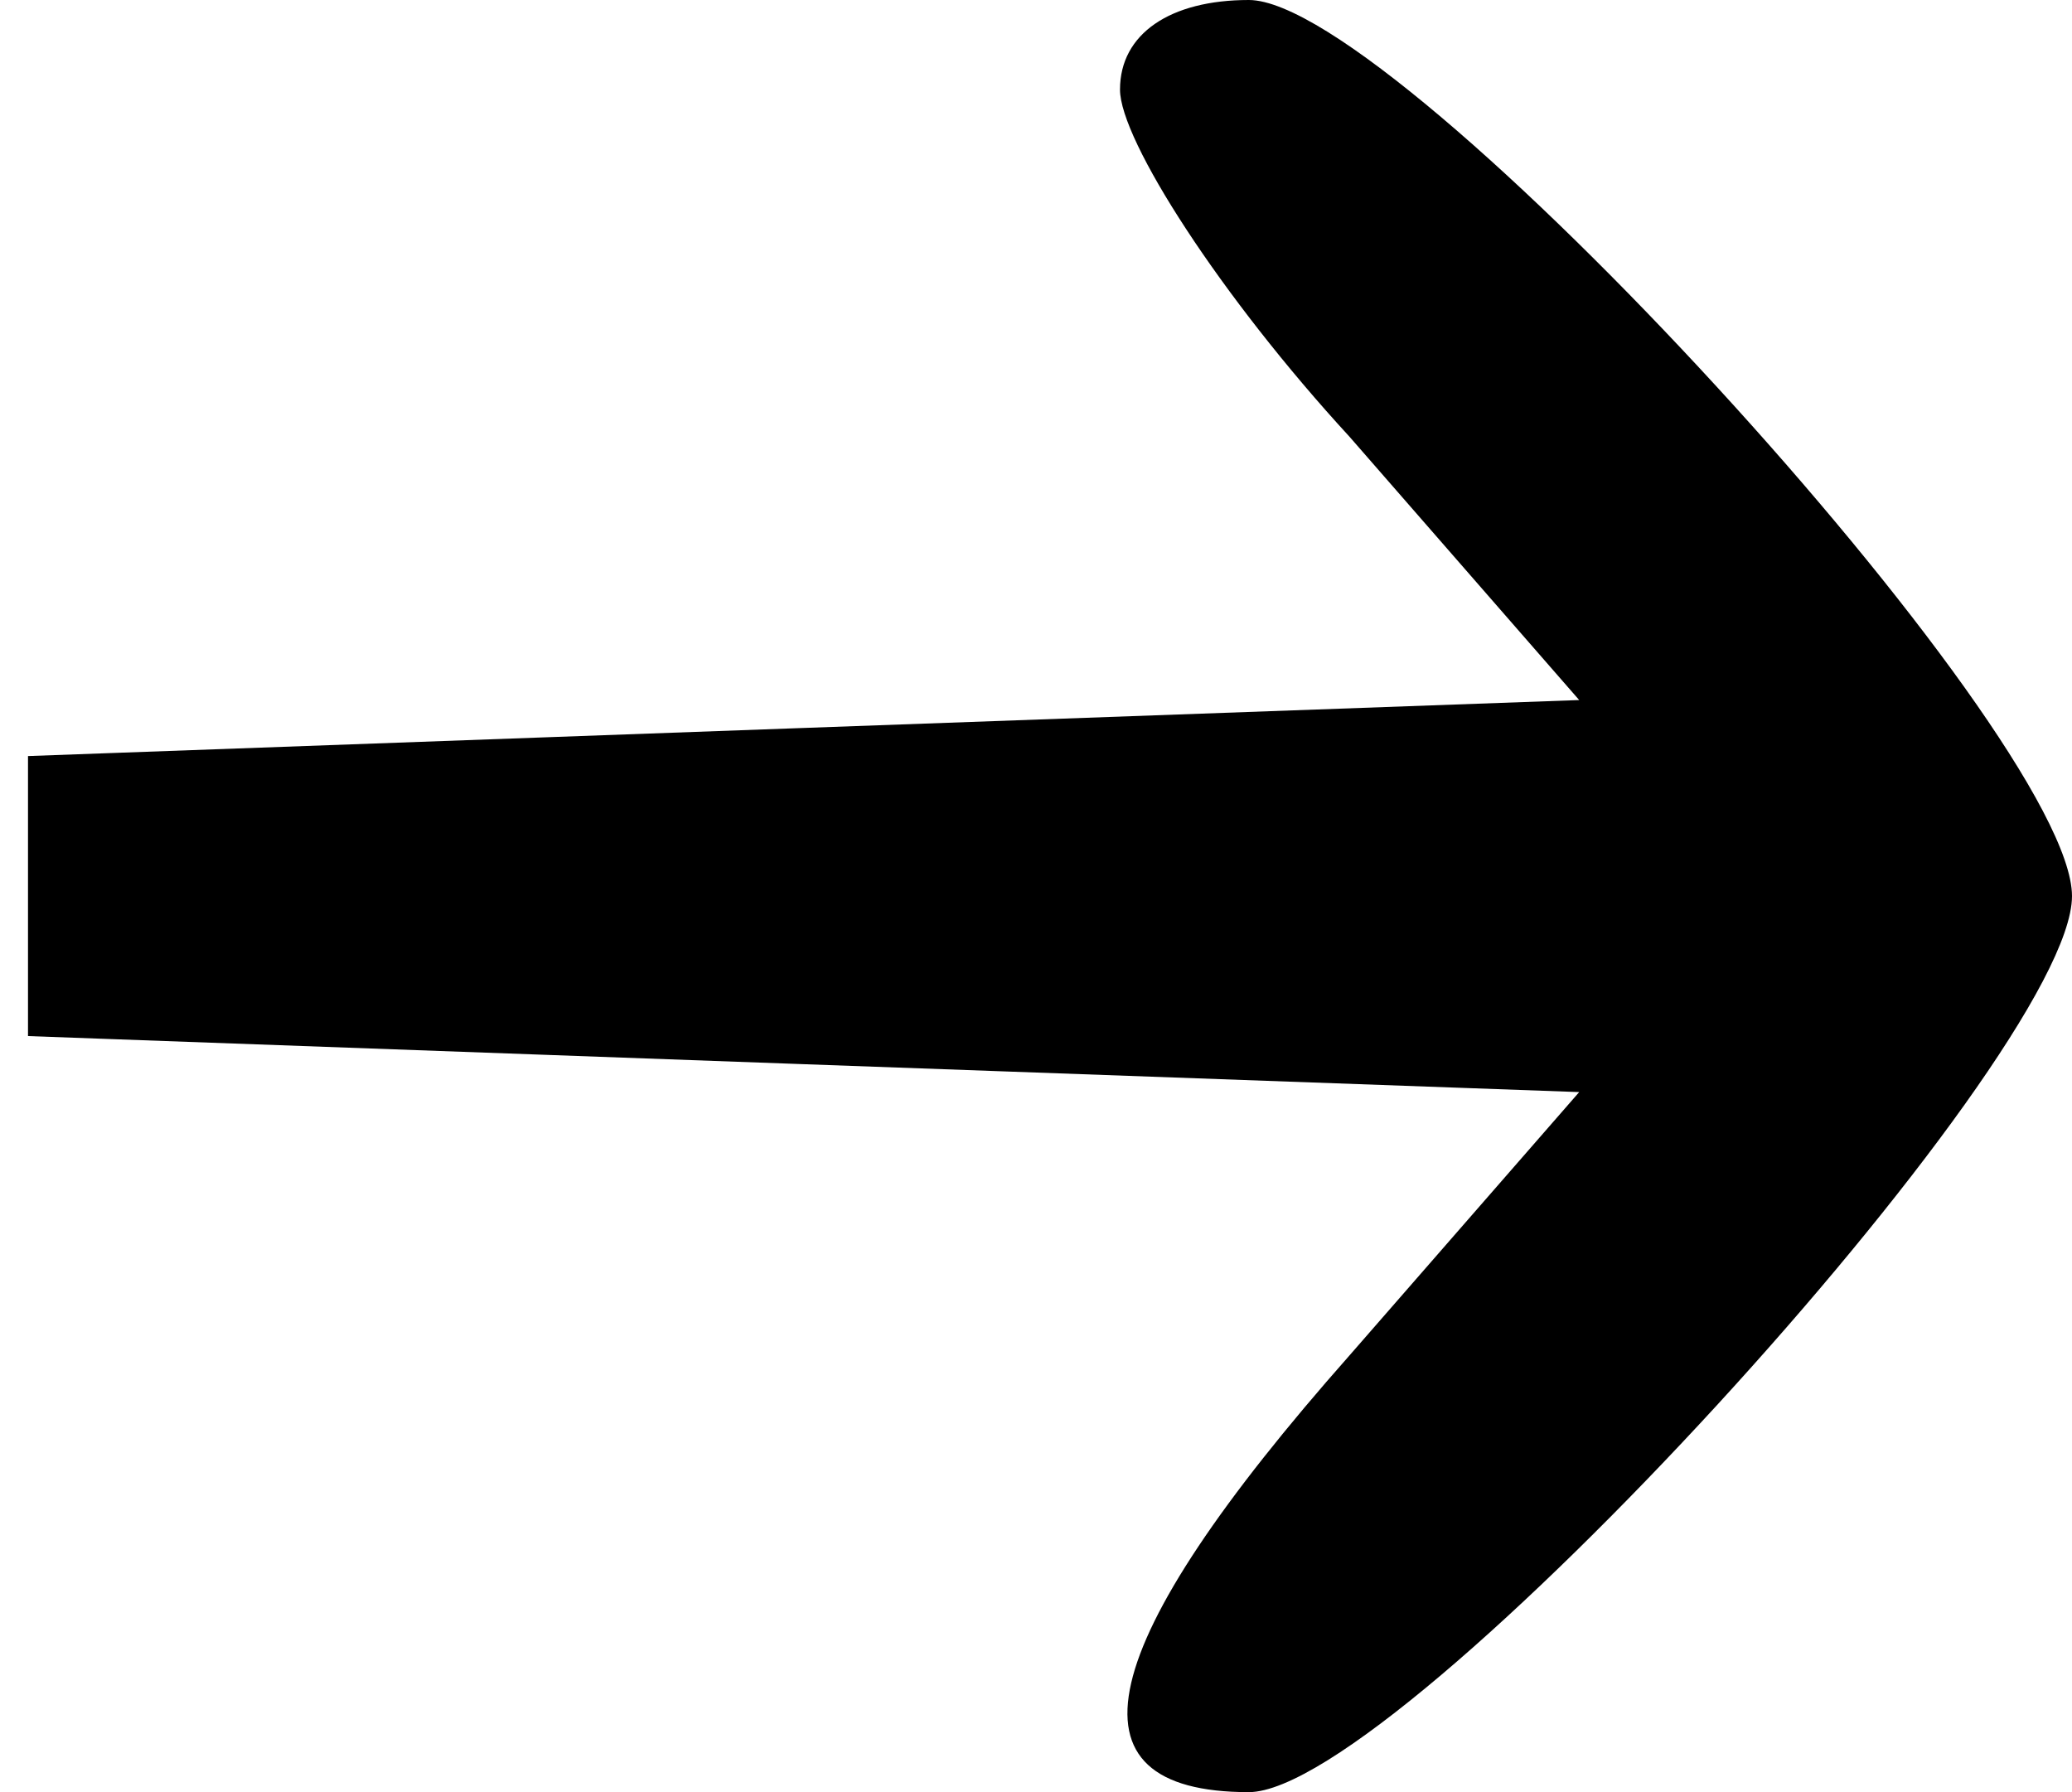 <svg xmlns="http://www.w3.org/2000/svg" width="37pt" height="32pt" viewBox="0 0 37 32" preserveAspectRatio="xMidYMid meet"><g transform="translate(0,32) scale(0.1,-0.1)" fill="#000000" stroke="none"><path d="M200 304 c0 -9 18 -37 41 -62 l41 -47 -139 -5 -138 -5 0 -25 0 -25 138 -5 139 -5 -41 -47 c-46 -52 -52 -78 -18 -78 27 0 147 131 147 160 0 29 -120 160 -147 160 -14 0 -23 -6 -23 -16z"></path></g></svg>